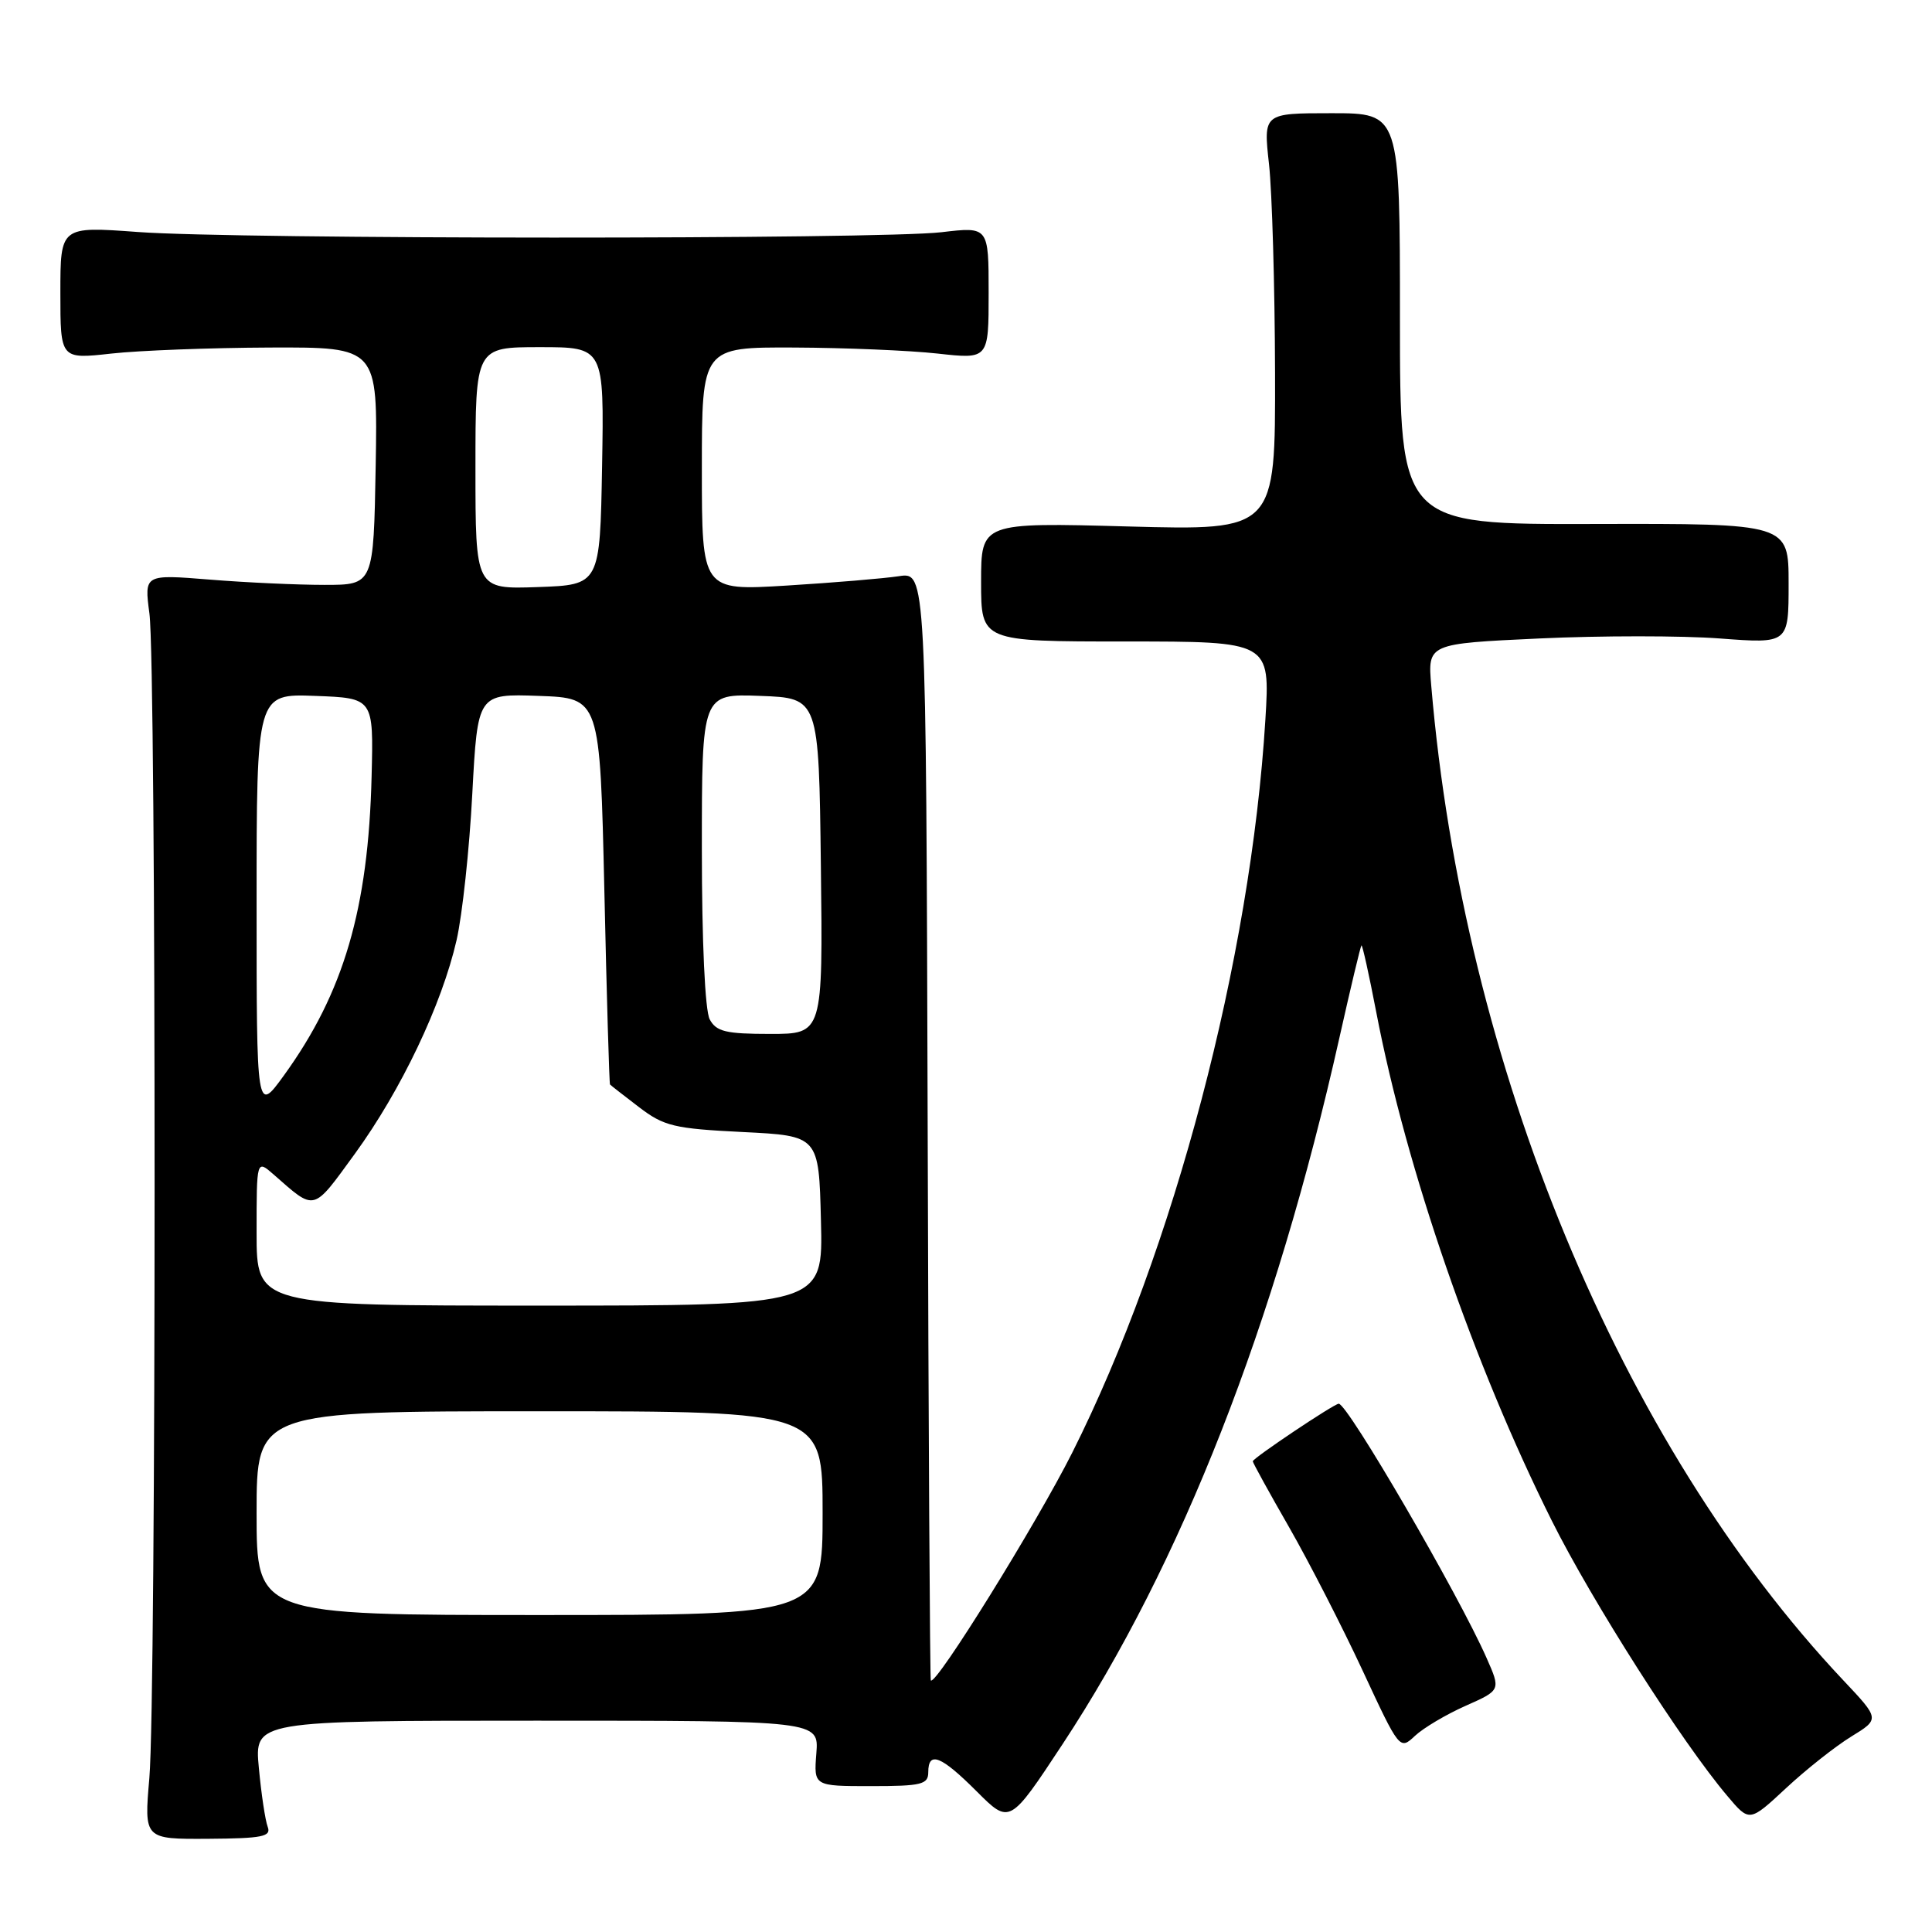 <?xml version="1.0" encoding="UTF-8" standalone="no"?>
<!DOCTYPE svg PUBLIC "-//W3C//DTD SVG 1.1//EN" "http://www.w3.org/Graphics/SVG/1.1/DTD/svg11.dtd" >
<svg xmlns="http://www.w3.org/2000/svg" xmlns:xlink="http://www.w3.org/1999/xlink" version="1.1" viewBox="0 0 256 256">
 <g >
 <path fill="currentColor"
d=" M 35.47 242.06 C 35.15 241.22 34.62 237.71 34.30 234.26 C 33.71 228.00 33.71 228.00 71.11 228.00 C 108.51 228.00 108.51 228.00 108.17 232.33 C 107.83 236.67 107.83 236.67 115.41 236.67 C 122.10 236.67 123.00 236.45 123.00 234.83 C 123.00 231.97 124.69 232.64 129.42 237.37 C 133.79 241.74 133.79 241.74 140.79 231.12 C 156.53 207.24 168.99 175.44 177.48 137.50 C 178.96 130.90 180.27 125.40 180.40 125.27 C 180.52 125.15 181.40 129.12 182.36 134.11 C 186.35 154.91 195.30 180.84 205.62 201.50 C 210.95 212.17 222.89 230.90 228.88 237.97 C 231.81 241.45 231.81 241.45 236.66 236.94 C 239.32 234.46 243.21 231.39 245.29 230.11 C 249.09 227.78 249.09 227.78 244.24 222.64 C 214.67 191.26 193.91 141.17 189.65 90.89 C 189.17 85.29 189.17 85.29 203.97 84.60 C 212.11 84.22 222.87 84.22 227.88 84.60 C 237.00 85.29 237.00 85.29 237.00 77.33 C 237.00 69.37 237.00 69.37 211.25 69.43 C 185.50 69.50 185.50 69.50 185.50 42.25 C 185.50 15.00 185.50 15.00 176.45 15.00 C 167.40 15.00 167.40 15.00 168.15 21.75 C 168.56 25.46 168.92 37.90 168.95 49.40 C 169.00 70.29 169.00 70.29 149.50 69.76 C 130.00 69.23 130.00 69.23 130.00 77.12 C 130.00 85.00 130.00 85.00 149.15 85.00 C 168.30 85.00 168.30 85.00 167.67 95.34 C 165.73 127.02 155.56 165.64 142.08 192.48 C 137.36 201.87 124.03 223.36 123.34 222.67 C 123.22 222.55 123.03 189.46 122.92 149.12 C 122.71 75.79 122.71 75.79 119.10 76.35 C 117.12 76.65 110.44 77.21 104.25 77.59 C 93.00 78.28 93.00 78.28 93.00 62.14 C 93.00 46.00 93.00 46.00 105.25 46.05 C 111.99 46.08 120.54 46.44 124.25 46.85 C 131.00 47.60 131.00 47.60 131.00 38.82 C 131.00 30.03 131.00 30.03 124.75 30.77 C 116.53 31.73 31.42 31.72 18.25 30.74 C 8.00 29.99 8.00 29.99 8.00 38.80 C 8.00 47.60 8.00 47.60 14.75 46.85 C 18.46 46.44 27.92 46.08 35.78 46.05 C 50.05 46.00 50.05 46.00 49.78 61.75 C 49.50 77.50 49.50 77.50 43.00 77.50 C 39.42 77.50 32.59 77.19 27.80 76.80 C 19.11 76.10 19.11 76.10 19.80 81.30 C 20.72 88.12 20.71 225.11 19.79 235.60 C 19.09 243.70 19.09 243.70 27.57 243.65 C 34.78 243.60 35.97 243.36 35.47 242.06 Z  M 194.20 226.03 C 198.87 223.96 198.87 223.96 196.97 219.67 C 193.23 211.20 178.57 186.00 177.39 186.00 C 176.78 186.00 166.00 193.22 166.00 193.63 C 166.00 193.82 168.16 197.75 170.81 202.36 C 173.45 206.97 177.83 215.51 180.54 221.33 C 185.44 231.87 185.47 231.91 187.49 230.01 C 188.61 228.96 191.63 227.17 194.20 226.03 Z  M 34.00 200.50 C 34.00 187.00 34.00 187.00 71.50 187.00 C 109.00 187.00 109.00 187.00 109.00 200.50 C 109.00 214.00 109.00 214.00 71.50 214.00 C 34.00 214.00 34.00 214.00 34.00 200.50 Z  M 34.00 163.33 C 34.00 153.65 34.00 153.65 36.25 155.62 C 41.84 160.52 41.37 160.64 47.03 152.87 C 53.16 144.43 58.54 133.13 60.50 124.57 C 61.26 121.23 62.20 112.52 62.58 105.21 C 63.29 91.92 63.29 91.92 71.39 92.21 C 79.50 92.50 79.50 92.50 80.08 118.00 C 80.39 132.03 80.73 143.59 80.83 143.70 C 80.92 143.81 82.65 145.16 84.67 146.70 C 87.98 149.23 89.32 149.55 98.42 150.00 C 108.50 150.50 108.50 150.50 108.78 161.75 C 109.07 173.00 109.07 173.00 71.53 173.00 C 34.00 173.00 34.00 173.00 34.00 163.33 Z  M 34.00 119.70 C 34.00 91.92 34.00 91.92 41.75 92.21 C 49.50 92.50 49.50 92.50 49.24 102.84 C 48.81 120.42 45.55 131.54 37.62 142.50 C 34.00 147.49 34.00 147.49 34.00 119.70 Z  M 94.04 135.07 C 93.42 133.91 93.00 124.82 93.00 112.52 C 93.00 91.92 93.00 91.92 100.75 92.21 C 108.50 92.50 108.50 92.50 108.77 114.75 C 109.04 137.00 109.04 137.00 102.05 137.00 C 96.17 137.00 94.91 136.69 94.04 135.07 Z  M 63.00 62.04 C 63.00 46.00 63.00 46.00 71.53 46.00 C 80.05 46.00 80.05 46.00 79.78 61.75 C 79.50 77.50 79.50 77.50 71.25 77.79 C 63.00 78.08 63.00 78.08 63.00 62.04 Z "/>
</g>
</svg>